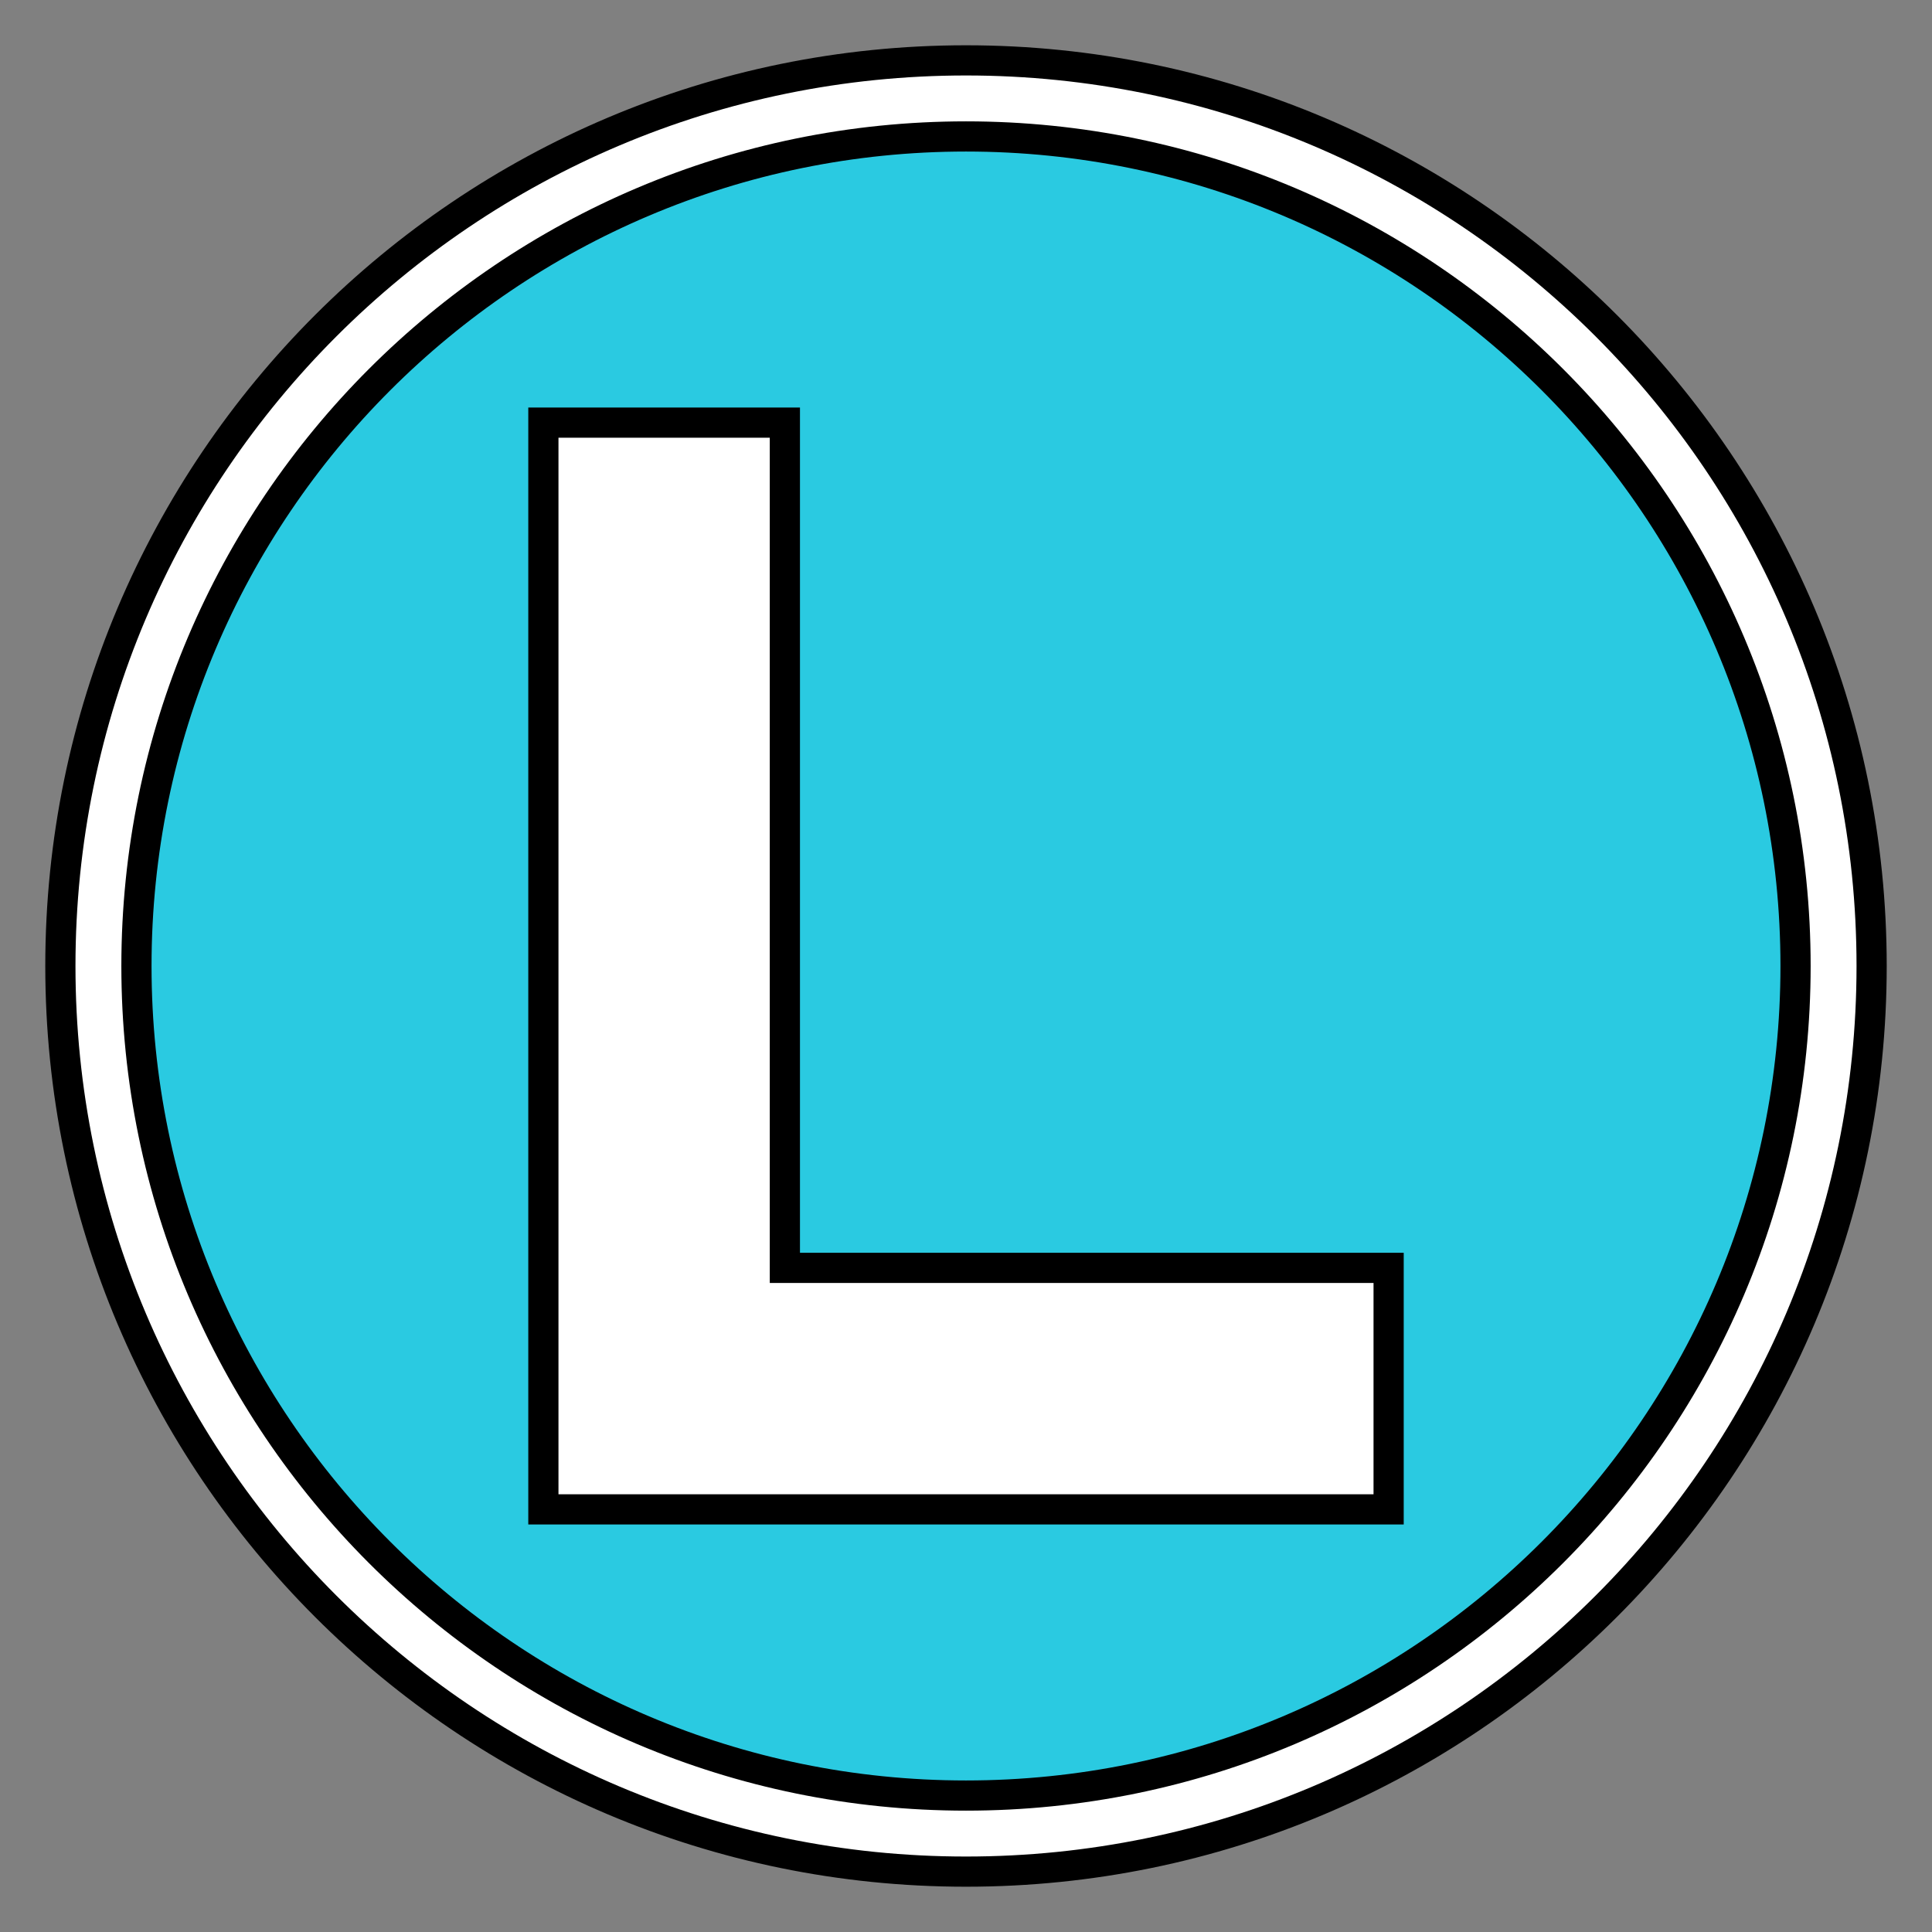 <?xml version="1.0" encoding="UTF-8" standalone="no"?>
<!DOCTYPE svg PUBLIC "-//W3C//DTD SVG 1.1//EN" "http://www.w3.org/Graphics/SVG/1.1/DTD/svg11.dtd">
<svg version="1.1" xmlns="http://www.w3.org/2000/svg" xmlns:xlink="http://www.w3.org/1999/xlink" preserveAspectRatio="xMidYMid meet" viewBox="0 0 32 32" width="32" height="32"><rect x="0" y="0" width="32" height="32" fill="#808080" stroke="none"/><defs><path d="M31 16C31 24.28 24.28 31 16 31C7.72 31 1 24.28 1 16C1 7.72 7.72 1 16 1C24.28 1 31 7.72 31 16Z" id="fCWZdsBv6"></path><path d="M29.74 16C29.74 23.58 23.58 29.74 16 29.74C8.42 29.74 2.26 23.58 2.26 16C2.26 8.42 8.42 2.26 16 2.26C23.58 2.26 29.74 8.42 29.74 16Z" id="bCFzP2153"></path><path d="M13 7L13 21L23 21L23 25L9 25L9 7L13 7Z" id="a8fANgrXVH"></path></defs><g><g><g><use xlink:href="#fCWZdsBv6" opacity="1" fill="#ffffff" fill-opacity="1"></use><g><use xlink:href="#fCWZdsBv6" opacity="1" fill-opacity="0" stroke="#000000" stroke-width="0.5" stroke-opacity="1"></use></g></g><g><use xlink:href="#bCFzP2153" opacity="1" fill="#2acae1" fill-opacity="1"></use><g><use xlink:href="#bCFzP2153" opacity="1" fill-opacity="0" stroke="#000000" stroke-width="0.5" stroke-opacity="1"></use></g></g><g><use xlink:href="#a8fANgrXVH" opacity="1" fill="#ffffff" fill-opacity="1"></use><g><use xlink:href="#a8fANgrXVH" opacity="1" fill-opacity="0" stroke="#000000" stroke-width="0.5" stroke-opacity="1"></use></g></g></g></g></svg>